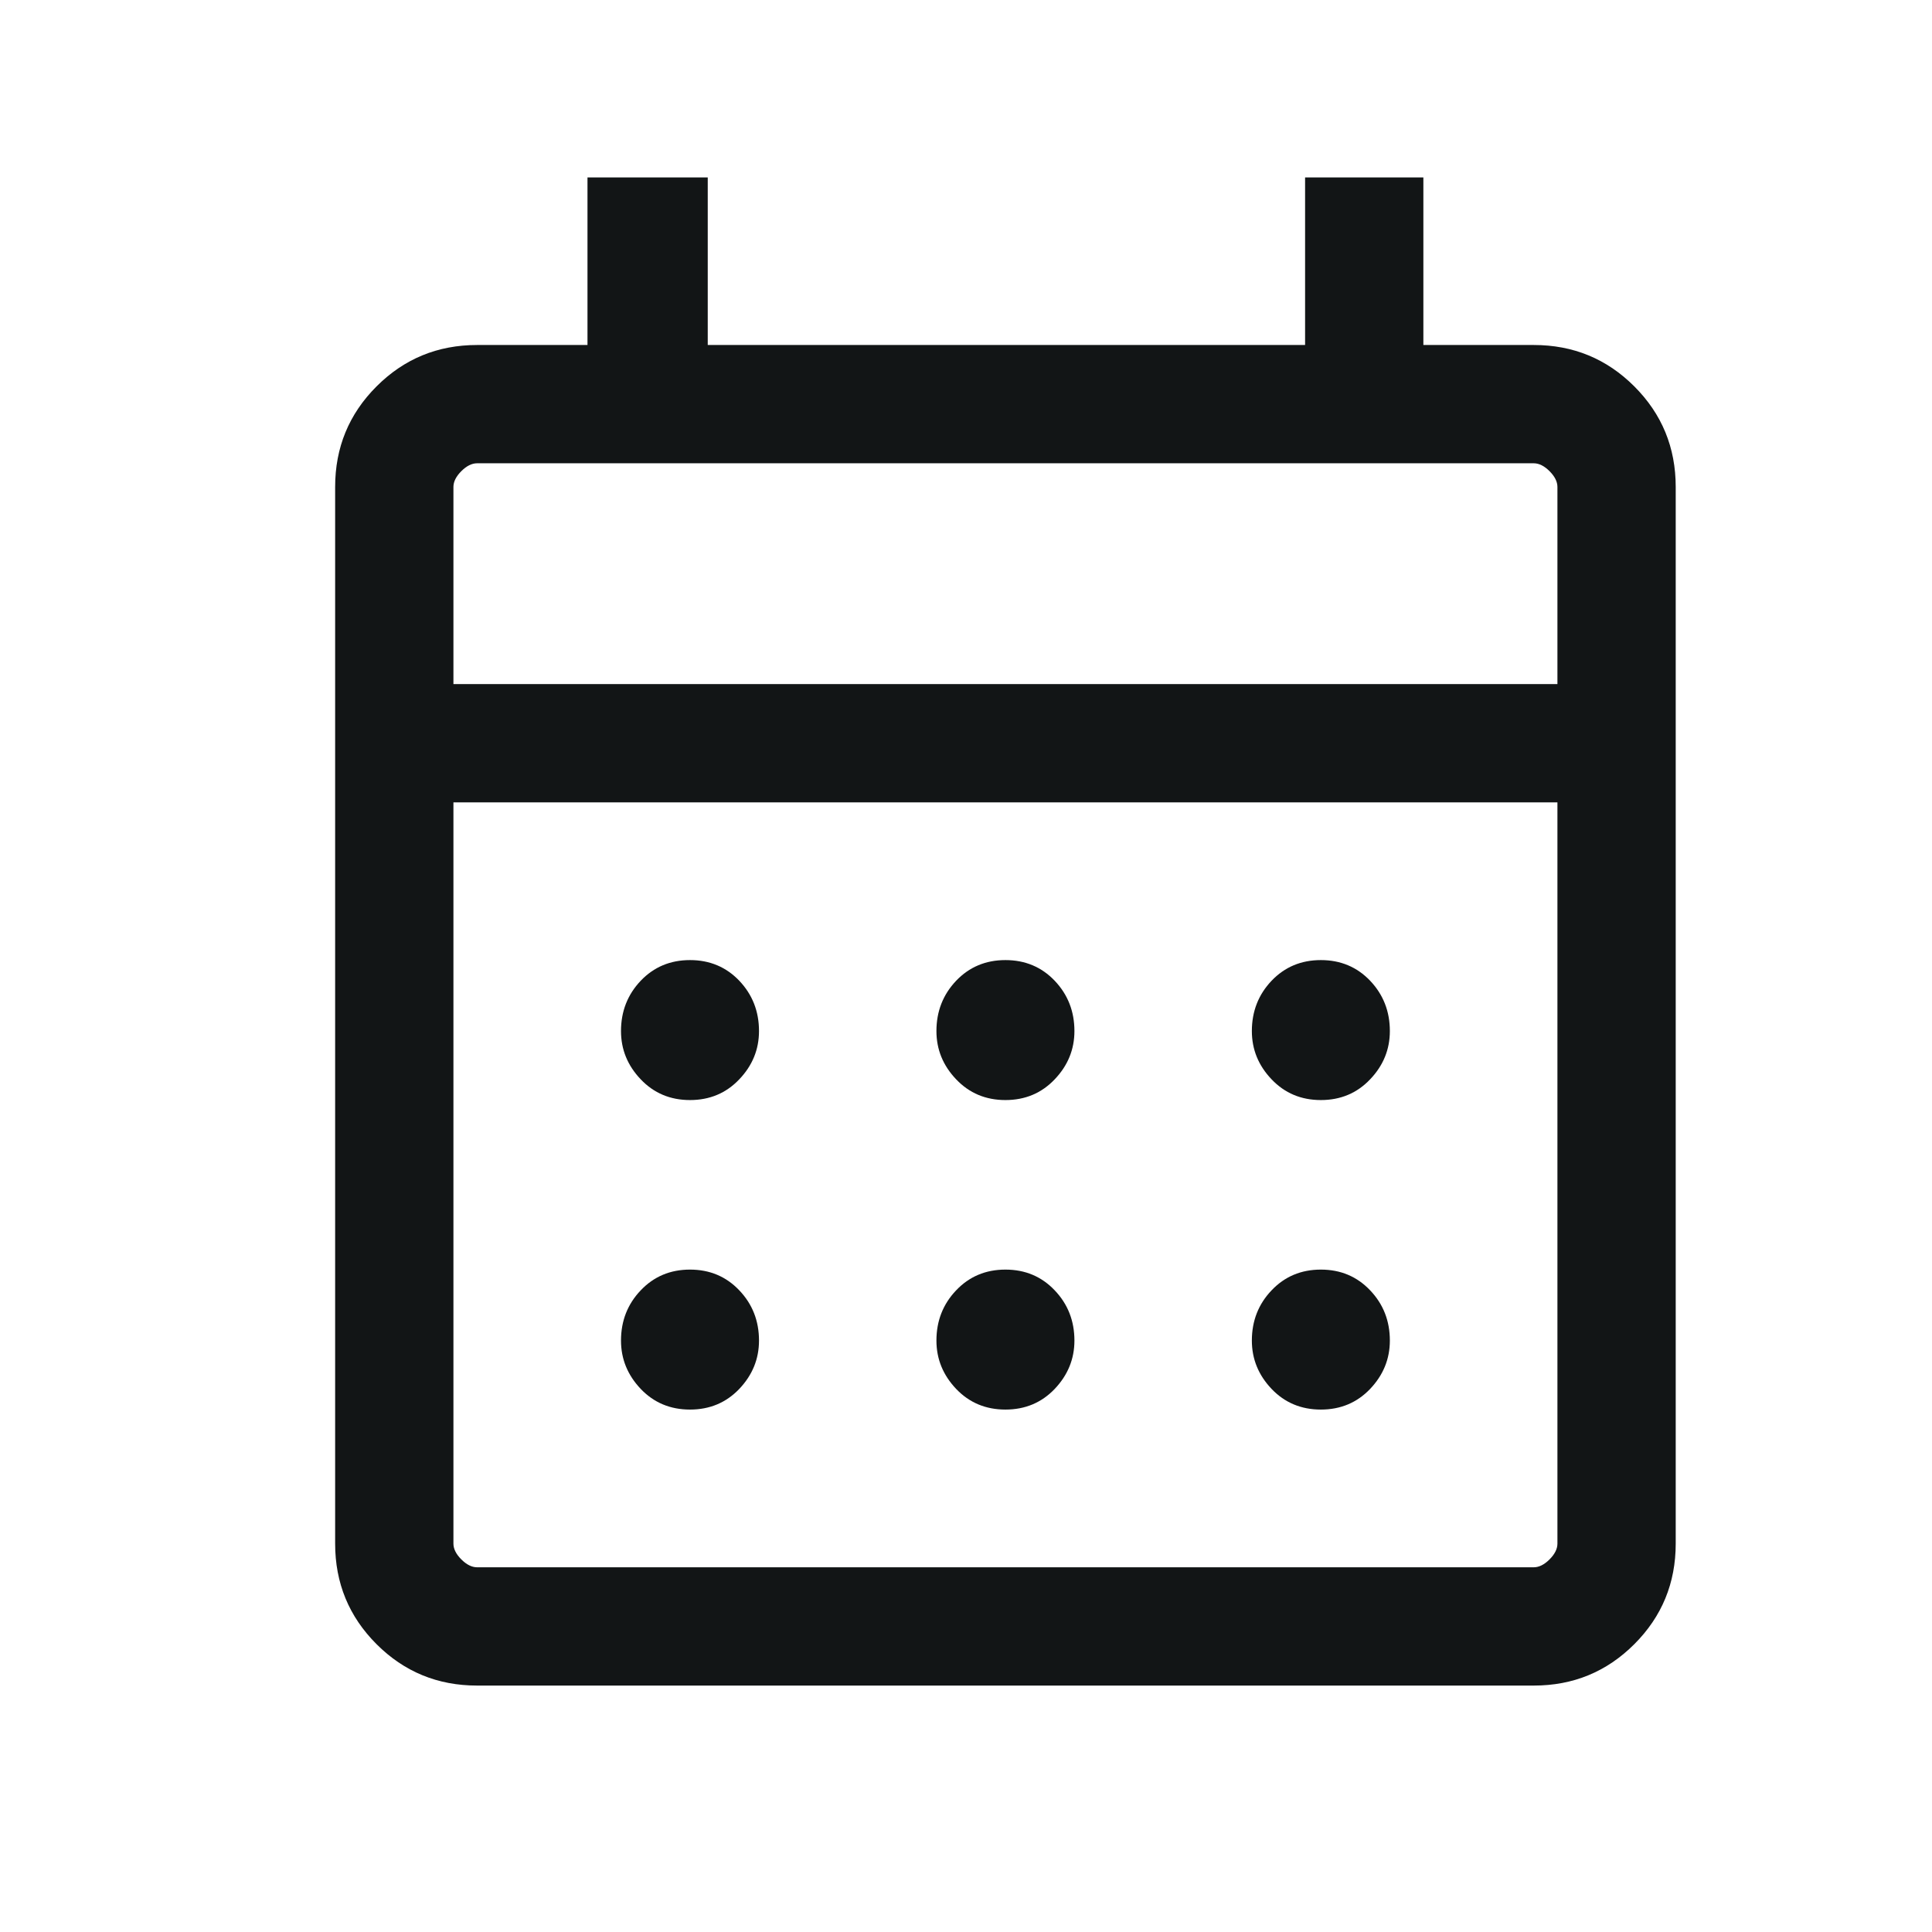 <svg width="49" height="49" viewBox="0 0 49 49" fill="none" xmlns="http://www.w3.org/2000/svg">
<g id="time/calendar_month">
<path id="Vector" d="M12.1 42.75C11.1 42.75 10.25 42.4 9.55 41.7C8.85 41 8.5 40.15 8.5 39.15V12.35C8.5 11.35 8.85 10.5 9.55 9.8C10.25 9.1 11.1 8.75 12.1 8.75H14.9V4.5H17.95V8.75H33.1V4.5H36.1V8.75H38.9C39.9 8.75 40.75 9.1 41.45 9.8C42.15 10.5 42.5 11.35 42.5 12.35V39.15C42.5 40.15 42.15 41 41.45 41.7C40.75 42.4 39.9 42.75 38.9 42.75H12.1ZM12.1 39.75H38.9C39.033 39.75 39.167 39.683 39.3 39.55C39.433 39.417 39.5 39.283 39.5 39.15V20.35H11.5V39.15C11.5 39.283 11.567 39.417 11.7 39.55C11.833 39.683 11.967 39.75 12.1 39.75ZM11.5 17.35H39.5V12.35C39.5 12.217 39.433 12.083 39.3 11.95C39.167 11.817 39.033 11.75 38.9 11.75H12.1C11.967 11.75 11.833 11.817 11.7 11.95C11.567 12.083 11.5 12.217 11.5 12.35V17.35ZM11.5 17.35V11.75V17.35ZM25.5 27.9C25 27.9 24.583 27.725 24.25 27.374C23.917 27.025 23.75 26.617 23.75 26.15C23.75 25.65 23.917 25.225 24.25 24.874C24.583 24.525 25 24.35 25.5 24.35C26 24.35 26.417 24.525 26.75 24.874C27.083 25.225 27.25 25.65 27.25 26.15C27.25 26.617 27.083 27.025 26.75 27.374C26.417 27.725 26 27.9 25.5 27.9ZM17.5 27.9C17 27.9 16.583 27.725 16.25 27.374C15.917 27.025 15.75 26.617 15.75 26.15C15.75 25.65 15.917 25.225 16.25 24.874C16.583 24.525 17 24.35 17.5 24.35C18 24.35 18.417 24.525 18.75 24.874C19.083 25.225 19.25 25.65 19.25 26.15C19.25 26.617 19.083 27.025 18.75 27.374C18.417 27.725 18 27.9 17.5 27.9ZM33.5 27.9C33 27.9 32.583 27.725 32.25 27.374C31.917 27.025 31.75 26.617 31.75 26.15C31.75 25.65 31.917 25.225 32.25 24.874C32.583 24.525 33 24.35 33.5 24.35C34 24.35 34.417 24.525 34.75 24.874C35.083 25.225 35.25 25.65 35.25 26.15C35.25 26.617 35.083 27.025 34.75 27.374C34.417 27.725 34 27.9 33.5 27.9ZM25.5 35.75C25 35.75 24.583 35.575 24.25 35.226C23.917 34.875 23.75 34.467 23.75 34C23.75 33.5 23.917 33.075 24.25 32.726C24.583 32.375 25 32.2 25.5 32.2C26 32.2 26.417 32.375 26.75 32.726C27.083 33.075 27.25 33.5 27.25 34C27.25 34.467 27.083 34.875 26.75 35.226C26.417 35.575 26 35.75 25.5 35.75ZM17.5 35.75C17 35.75 16.583 35.575 16.25 35.226C15.917 34.875 15.75 34.467 15.75 34C15.75 33.5 15.917 33.075 16.25 32.726C16.583 32.375 17 32.2 17.5 32.2C18 32.2 18.417 32.375 18.75 32.726C19.083 33.075 19.25 33.5 19.25 34C19.25 34.467 19.083 34.875 18.75 35.226C18.417 35.575 18 35.75 17.5 35.75ZM33.5 35.75C33 35.75 32.583 35.575 32.25 35.226C31.917 34.875 31.75 34.467 31.75 34C31.75 33.5 31.917 33.075 32.25 32.726C32.583 32.375 33 32.2 33.5 32.2C34 32.2 34.417 32.375 34.75 32.726C35.083 33.075 35.25 33.5 35.25 34C35.25 34.467 35.083 34.875 34.75 35.226C34.417 35.575 34 35.75 33.5 35.75Z" fill="#121516"/>
</g>
</svg>
